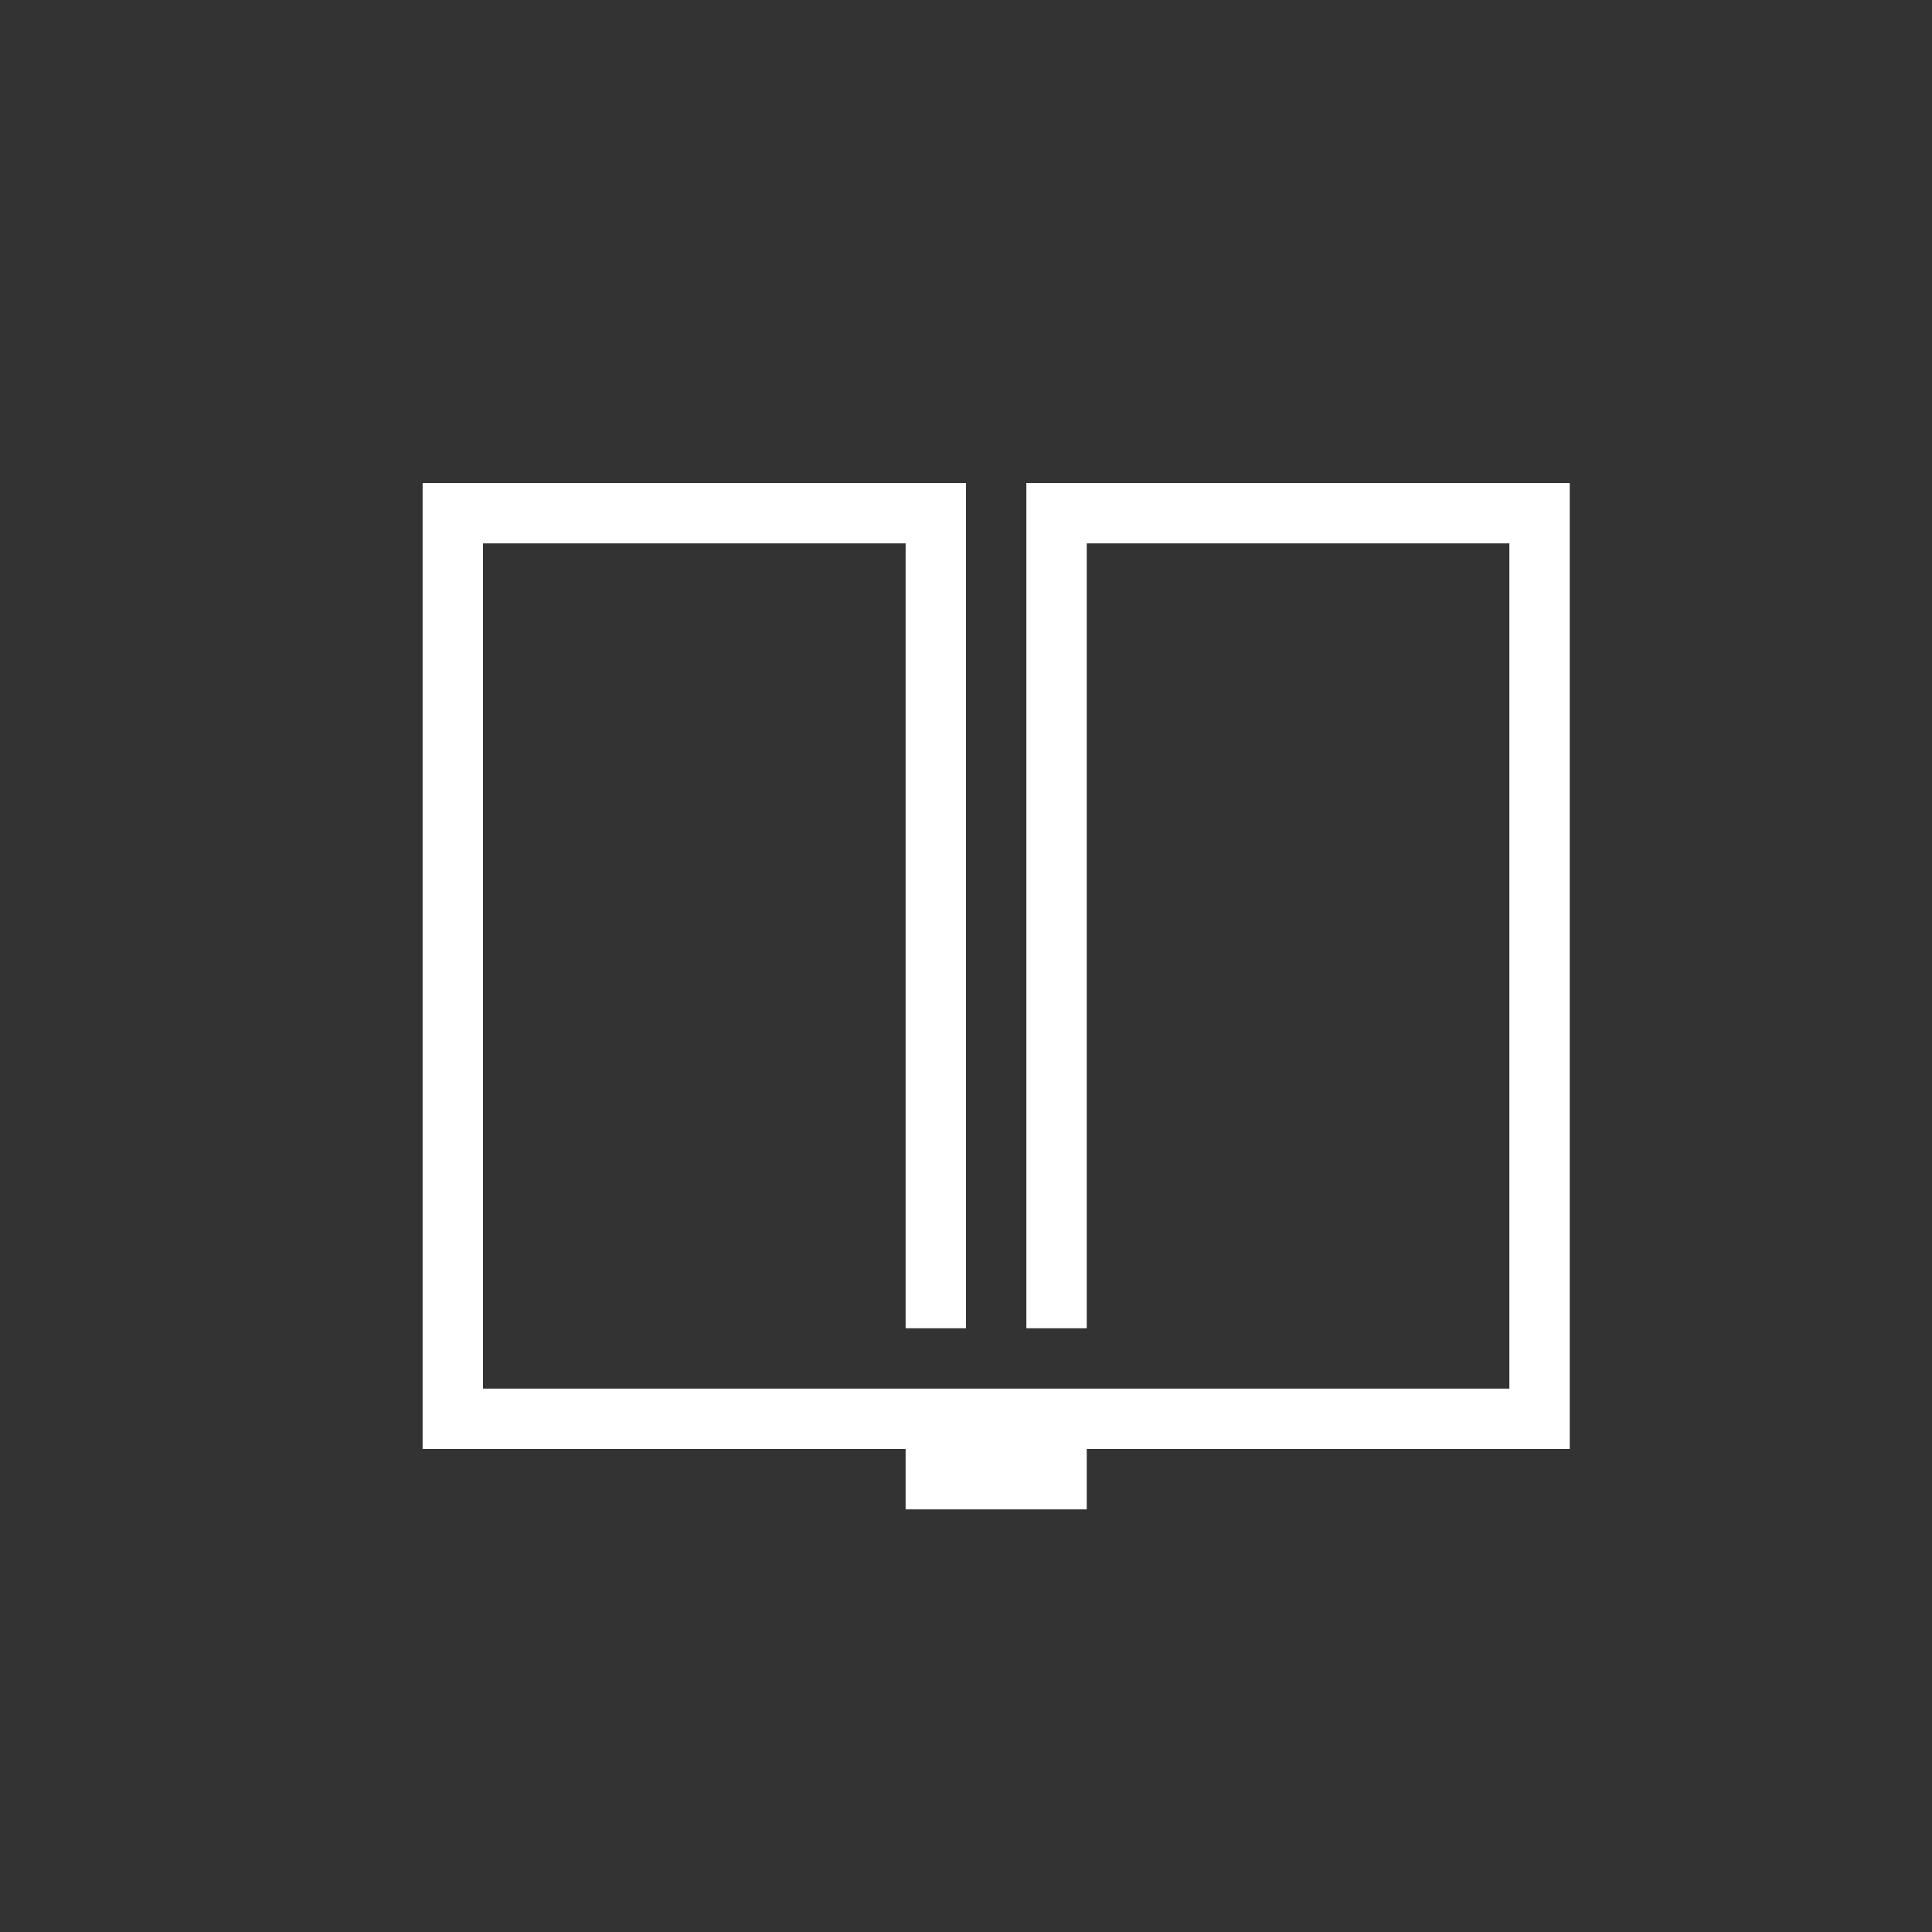 <svg xmlns="http://www.w3.org/2000/svg" xmlns:xlink="http://www.w3.org/1999/xlink" viewBox="-291 -674 32 32">
  <rect x="-291" y="-674" width="32" height="32" fill="#333333" stroke="none"/>
  <defs>
    <style>
      .cls-1 {
        clip-path: url(#clip-icon_library);
      }

      .cls-2 {
        fill: #fff;
      }
    </style>
    <clipPath id="clip-icon_library">
      <rect x="-291" y="-674" width="32" height="32"/>
    </clipPath>
  </defs>
  <g id="icon_library" data-name="icon–library" class="cls-1">
    <path id="path-26" class="cls-2" d="M9,18V17H1V1h9V15H9V2H2V16H19V2H12V15H11V1h9V17H12v1Z" transform="translate(-285 -667)"/>
  </g>
</svg>
